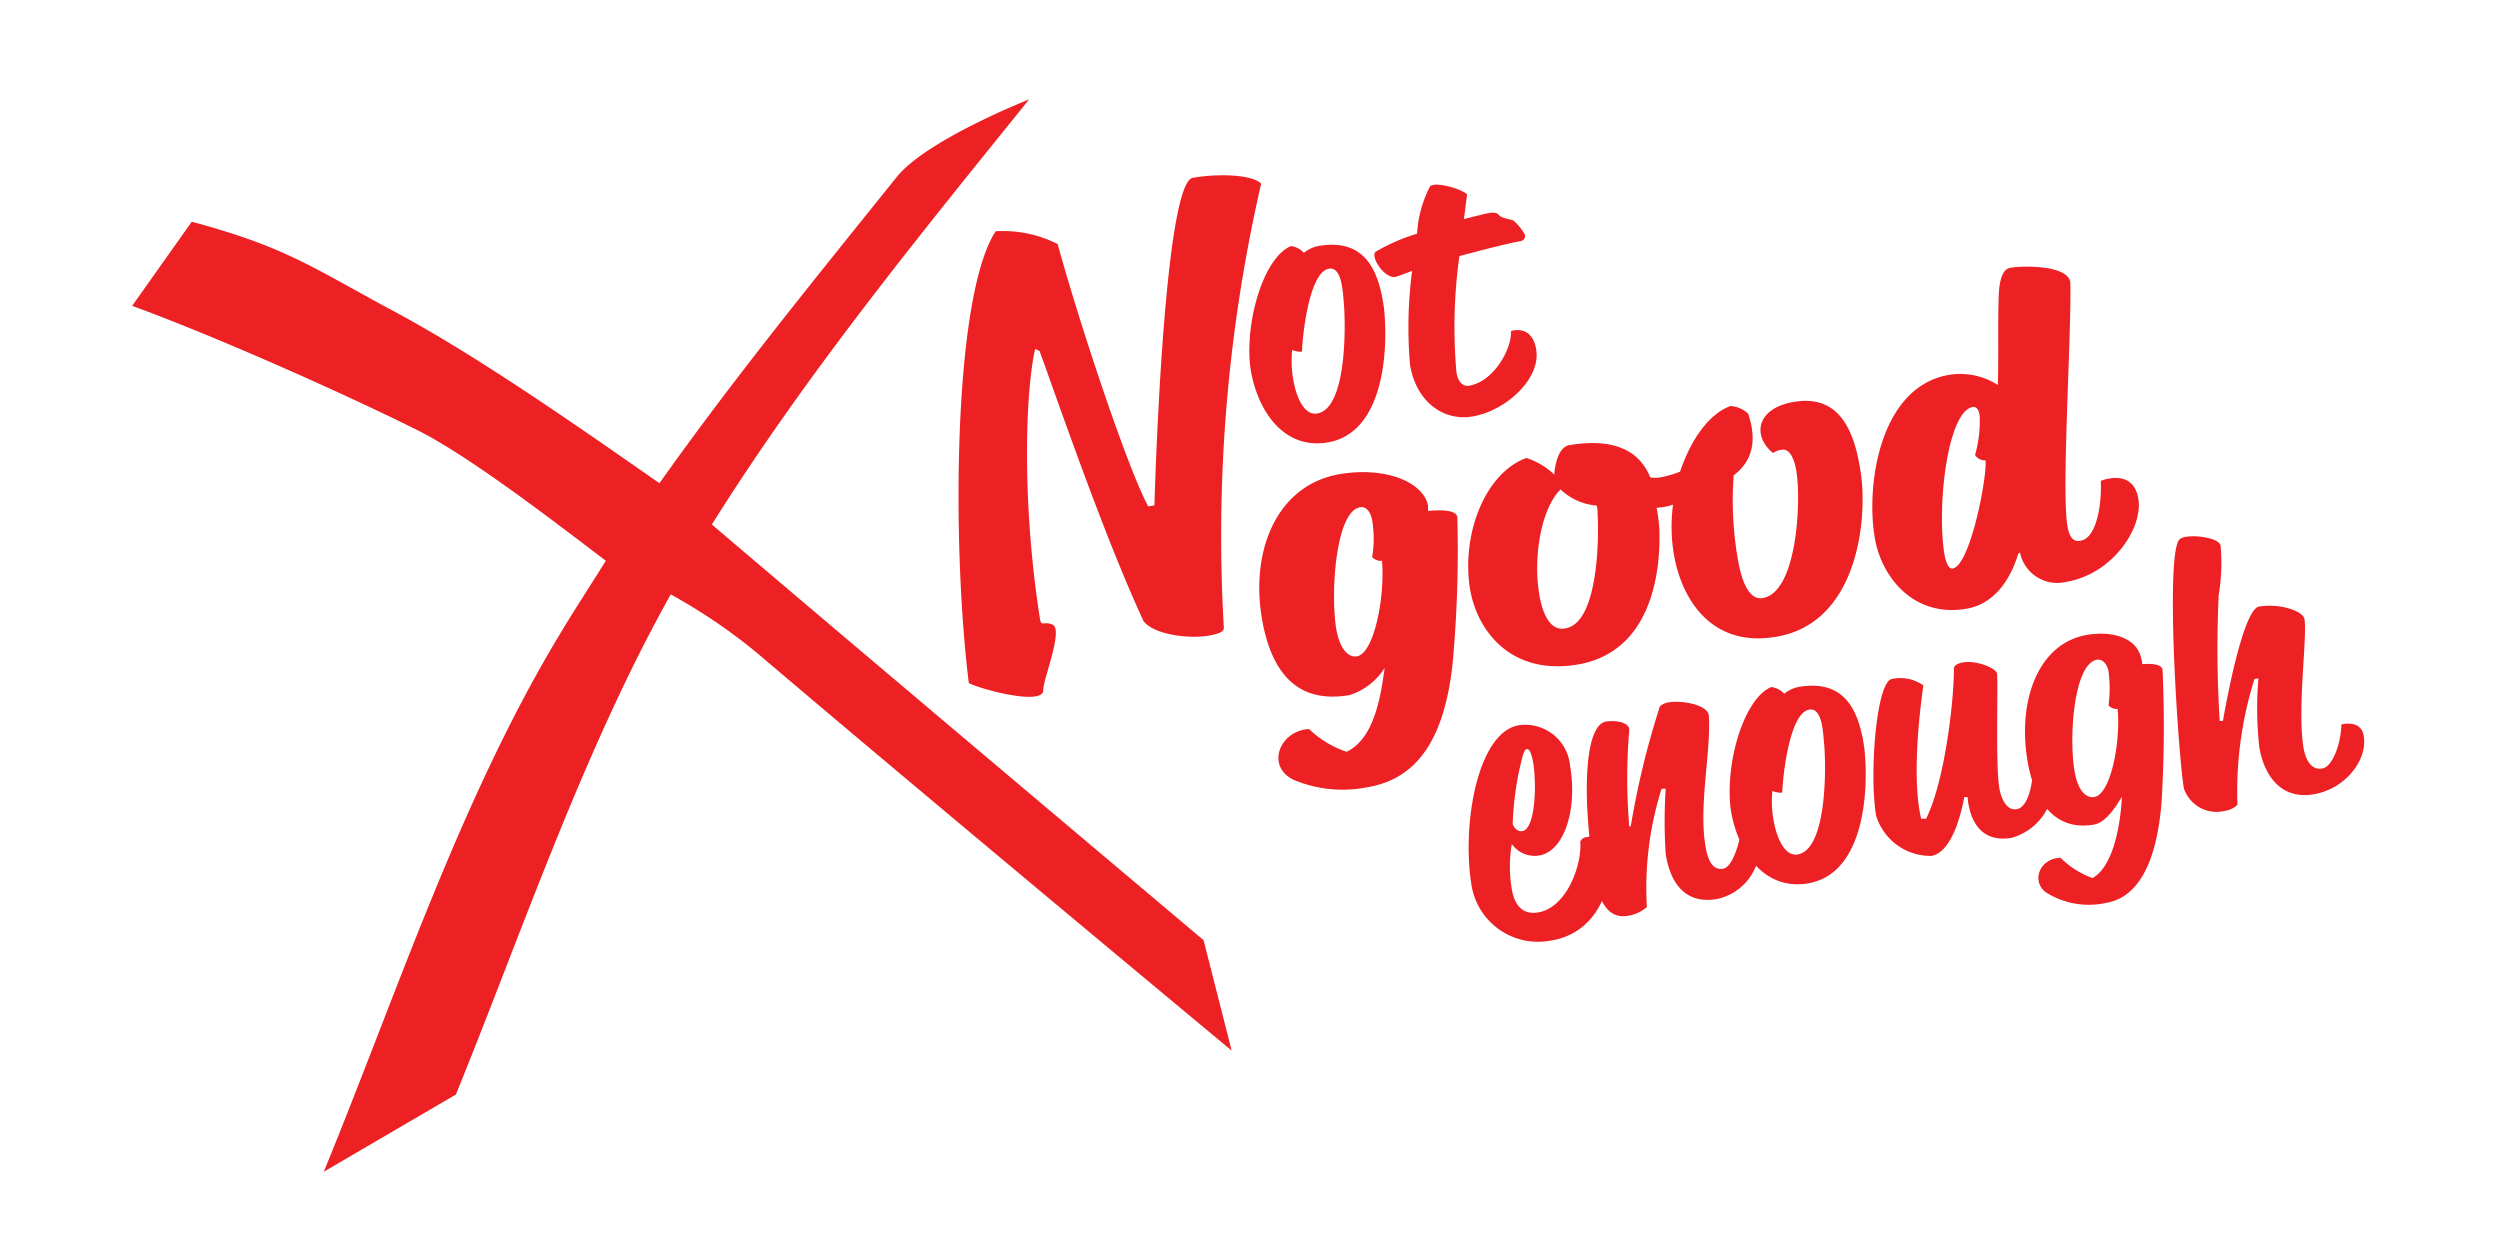 <svg id="Layer_1" data-name="Layer 1" xmlns="http://www.w3.org/2000/svg" viewBox="0 0 170.26 85.66"><defs><style>.cls-1{fill:#ed2024;}</style></defs><title>Artboard 3</title><path class="cls-1" d="M87.92,16.76a1.39,1.39,0,0,1,.88.46,2.25,2.25,0,0,1,1-.47c3.19-.54,4.1,1.7,4.45,4.19.3,2.65.1,8.53-3.83,9.19-3.22.54-4.93-2.55-5.28-5.2C84.8,21.81,86.07,17.53,87.92,16.76Zm1.79,11.4c2.09-.35,1.94-6.41,1.79-7.75-.06-.64-.14-2.26-1-2.11-1.3.22-1.78,4.32-1.83,5.62,0,.09-.53,0-.67-.09a8.23,8.23,0,0,0,0,1.48C88.18,27,88.81,28.32,89.71,28.16Z"/><path class="cls-1" d="M93.68,17.15a12.46,12.46,0,0,1,2.83-1.23,7.91,7.91,0,0,1,.89-3.24c.48-.37,2.54.35,2.51.6l-.21,1.64.91-.23c.66-.15,1.21-.34,1.45-.07s.58.25,1,.39a3.38,3.38,0,0,1,.8,1c0,.17,0,.37-.39.43-1.15.22-2.64.62-4.08,1a35.08,35.08,0,0,0-.2,7.92c.11.66.45,1,.9.9,1.63-.28,2.89-2.51,2.81-3.71,0,0,1.42-.51,1.72,1.24.34,2-2.07,4.19-4.32,4.57-2,.35-3.85-1-4.27-3.51a29.58,29.58,0,0,1,.14-6.4l-1,.37C94.38,19.15,93.3,17.51,93.68,17.15Z"/><path class="cls-1" d="M91.71,51.2c1.79-.86,2.29-3.45,2.59-5.71a4.42,4.42,0,0,1-2.39,1.85c-3.39.57-5.13-1.3-5.86-4.64-1.06-5,.84-9.68,5.2-10.41,3-.51,5.62.47,6,2.11a3.66,3.66,0,0,1,0,.39c.25,0,1.92-.21,2,.44a84.52,84.52,0,0,1-.33,10.05c-.56,4.95-2.33,7.75-5.78,8.33a8.59,8.59,0,0,1-5.06-.51c-1.88-.93-.93-3.34,1.07-3.45A6.86,6.86,0,0,0,91.71,51.2Zm.7-6.5c1.18-.2,1.92-4.07,1.71-6.51a.78.78,0,0,1-.67-.25,7.5,7.5,0,0,0,0-2.5c-.08-.5-.39-1-.83-.89-1.63.28-2,5.62-1.64,8.14C91.21,44.19,91.83,44.8,92.41,44.7Z"/><path class="cls-1" d="M118.35,38.06c.23,1.35.7,2.84,1.7,2.67,2.37-.4,2.62-6.69,2.29-8.65-.16-.94-.49-1.54-1-1.45a1.36,1.36,0,0,0-.59.22c-1.41-1.13-1.17-3.05,1.43-3.48,3.12-.53,4.16,2,4.57,5s-.21,10.09-5.81,11c-4.59.77-6.59-2.87-7-6a11.48,11.48,0,0,1,0-3,4.25,4.25,0,0,1-.59.15,3.19,3.19,0,0,1-.53.06,10.75,10.75,0,0,1,.19,1.5c.1,3.11-.64,8.35-5.58,9.18-4.59.77-7-2.4-7.37-5.52-.43-3.68,1.19-7.56,3.89-8.55a4.91,4.91,0,0,1,1.9,1.13s.09-1.8,1-2c3.18-.53,4.82.44,5.54,2.19a1.73,1.73,0,0,0,.68,0,6.86,6.86,0,0,0,1.35-.39c.72-2.14,1.93-3.91,3.43-4.47a2,2,0,0,1,1.22.53c.11.49,1,2.7-1,4.19A23.31,23.31,0,0,0,118.35,38.06Zm-11.73,4.73c2.27-.38,2.28-6.37,2.18-7.83,0-.14,0-.34-.06-.53a4,4,0,0,1-2.46-1.1c-1.34,1.34-1.8,4.51-1.51,6.73C105,41.93,105.63,43,106.62,42.79Z"/><path class="cls-1" d="M137.45,37.71c-.36,1.23-1.33,3.38-3.54,3.75-3.62.61-5.79-2.2-6.23-4.83-.62-3.64.36-10.31,5.06-11.1a4.73,4.73,0,0,1,3.32.69c.06-1.82,0-4.52.05-5.6,0-1.31.19-2.27.79-2.38,1-.17,4.09-.17,4.1,1.07.07,3.77-.61,14.08-.2,16.51.13.8.44,1.12.91,1,1.11-.19,1.44-2.6,1.36-4.07,0,0,2.2-.93,2.56,1.22.33,1.93-1.69,5.11-4.92,5.66a2.59,2.59,0,0,1-3.14-2Zm-4.45,1c1.18-.2,2.35-6.27,2.22-7.36a.79.79,0,0,1-.71-.36,8.49,8.49,0,0,0,.32-2.5c0-.39-.14-.83-.48-.77-1.62.27-2.38,6.08-2,9.49C132.4,37.71,132.55,38.79,133,38.72Z"/><path class="cls-1" d="M103.45,49.39a3.07,3.07,0,0,1,3.48,2.77c.51,3-.41,5.81-2.09,6.1a1.9,1.9,0,0,1-1.88-.78,9.18,9.18,0,0,0,0,3.08c.19,1.14.78,1.75,1.8,1.58,2-.35,3-3.35,2.86-4.82a.53.53,0,0,1,.44-.31,1.24,1.24,0,0,1,1.54,1.05c.33,2-.66,5.49-4,6a4.59,4.59,0,0,1-5.4-3.87C99.56,56.1,100.63,49.86,103.45,49.39Zm.24,7.21c.78-.13,1-2.68.74-4.58-.16-.92-.32-1-.44-1s-.17.12-.29.46a20.91,20.91,0,0,0-.68,4.64S103.21,56.68,103.69,56.6Z"/><path class="cls-1" d="M113.16,53.72a22.35,22.35,0,0,0-1,8.05,2.53,2.53,0,0,1-1.29.6c-1.37.23-2-1-2.27-2.78-.84-5-.76-10.19.78-10.45.54-.09,1.58,0,1.58.58a38.84,38.84,0,0,0,0,6.56l.1,0a57,57,0,0,1,1.93-8c0-.2.28-.39.68-.45.83-.14,2.68.15,2.71.93.15,2.48-.7,6.08-.23,8.87.19,1.14.57,1.64,1.21,1.53s1.09-1.77,1.18-2.37c0,0,1.13-.24,1.3.78a3.67,3.67,0,0,1-2.92,3.66c-2.29.38-3.21-1.29-3.48-3.09a34.24,34.24,0,0,1,0-4.43Z"/><path class="cls-1" d="M120.63,46.79a1.39,1.39,0,0,1,.88.46,2.25,2.25,0,0,1,1-.47c3.2-.54,4.11,1.7,4.46,4.19.3,2.65.09,8.53-3.84,9.19-3.22.54-4.93-2.55-5.28-5.19C117.51,51.84,118.79,47.56,120.63,46.79Zm1.8,11.4c2.08-.35,1.94-6.41,1.78-7.75-.06-.64-.13-2.26-1-2.11-1.3.22-1.78,4.32-1.83,5.62,0,.09-.54,0-.67-.09a7.25,7.25,0,0,0,0,1.48C120.9,57,121.53,58.35,122.43,58.19Z"/><path class="cls-1" d="M133.77,54.29c-.2,1.15-.84,3.72-2.21,4a3.87,3.87,0,0,1-3.79-2.75c-.47-2.76,0-9.12,1.08-9.3a2.7,2.7,0,0,1,2.14.44c-.41,2.87-.71,6.74-.15,9.08l.33,0c1.21-2.35,1.9-7.79,1.9-10.23,0-.21.26-.36.64-.42.87-.15,2.25.38,2.3.78.07,1-.1,6,.13,7.62.08.72.46,1.72,1.2,1.6,1-.17,1.12-2.57,1.12-2.57.19,0,1.23-.23,1.39.71A3.9,3.9,0,0,1,137,57.06c-2.24.38-2.89-1.41-3-2.78Z"/><path class="cls-1" d="M142.51,59.8c1.27-.7,1.88-3.16,2-5.54-.4.65-1.07,1.76-1.92,1.9-2.39.41-3.9-1.19-4.46-4.07-.81-4.27.65-8.28,4-8.85,1.75-.3,3.44.2,3.71,1.66a1.39,1.39,0,0,1,.06.33c.16,0,1.36-.13,1.38.42a85.74,85.74,0,0,1-.07,9c-.34,4.22-1.66,6.49-3.77,6.84a5.47,5.47,0,0,1-4.11-.72c-1-.75-.44-2.31,1-2.35A6,6,0,0,0,142.51,59.8Zm.12-5.52c1.13-.19,1.8-3.76,1.59-6a.73.73,0,0,1-.62-.24,8.93,8.93,0,0,0,0-2.31c-.08-.48-.39-.86-.79-.8-1.56.27-1.91,5.17-1.54,7.49C141.48,53.82,142.06,54.38,142.63,54.28Z"/><path class="cls-1" d="M153.54,46.24a25.5,25.5,0,0,0-1.16,8.57,1.58,1.58,0,0,1-.88.42,2.35,2.35,0,0,1-2.77-1.54c-.38-2.24-1.28-15.72-.32-16.93.39-.46,2.72-.21,2.82.4a13.2,13.2,0,0,1-.13,3.38,80.53,80.53,0,0,0,.07,8.56h.22c.26-1.5,1.4-7.61,2.46-7.79,1.45-.24,3,.32,3.09.84.21,1.21-.5,6.12-.06,8.78.16.89.56,1.53,1.27,1.41s1.27-1.67,1.31-3c0,0,1.33-.37,1.52.77.28,1.68-1.3,3.68-3.51,4s-3.3-1.4-3.6-3.22a23.34,23.34,0,0,1-.06-4.69Z"/><path class="cls-1" d="M78.62,34.42c.24-7.76,1-22,2.61-22.31,1.93-.33,4.13-.18,4.66.4a106.93,106.93,0,0,0-2.54,30.25c0,.36-.71.47-1.1.54-1.27.21-3.65-.06-4.37-1C75.17,36.46,72,27.19,70.8,23.91l-.3-.15c-.69,3-.9,10.63.33,18.41.09.54.29.11.85.37.77.31-.66,3.79-.63,4.46,0,1.14-4.62-.17-5.07-.49-1.15-9.22-1.1-26.27,1.83-30.76a8.23,8.23,0,0,1,4.22.87c1.34,4.92,4.68,15.11,6.17,17.87Z"/><path class="cls-1" d="M9,20.83c5.49,2,14.15,5.84,19.38,8.44,3.62,1.81,9.33,6.23,12.88,8.92C40.13,40,39,41.72,37.93,43.52,31.25,54.71,27,67.74,22.05,79.8l9-5.26c4.58-11.28,8.66-23.38,14.63-34.06a38.3,38.3,0,0,1,5.89,4c10.71,9.12,32.31,27.07,32.31,27.07l-1.91-7.52S58.87,44.58,48.48,35.72c6.37-10.17,14.1-19.65,21.61-28.95,0,0-6.91,2.71-9,5.26C55.63,18.83,50,25.73,44.91,32.91c-5.73-4-12.88-9-18.63-12C20.94,18,19.2,16.76,13.06,15.1Z"/></svg>